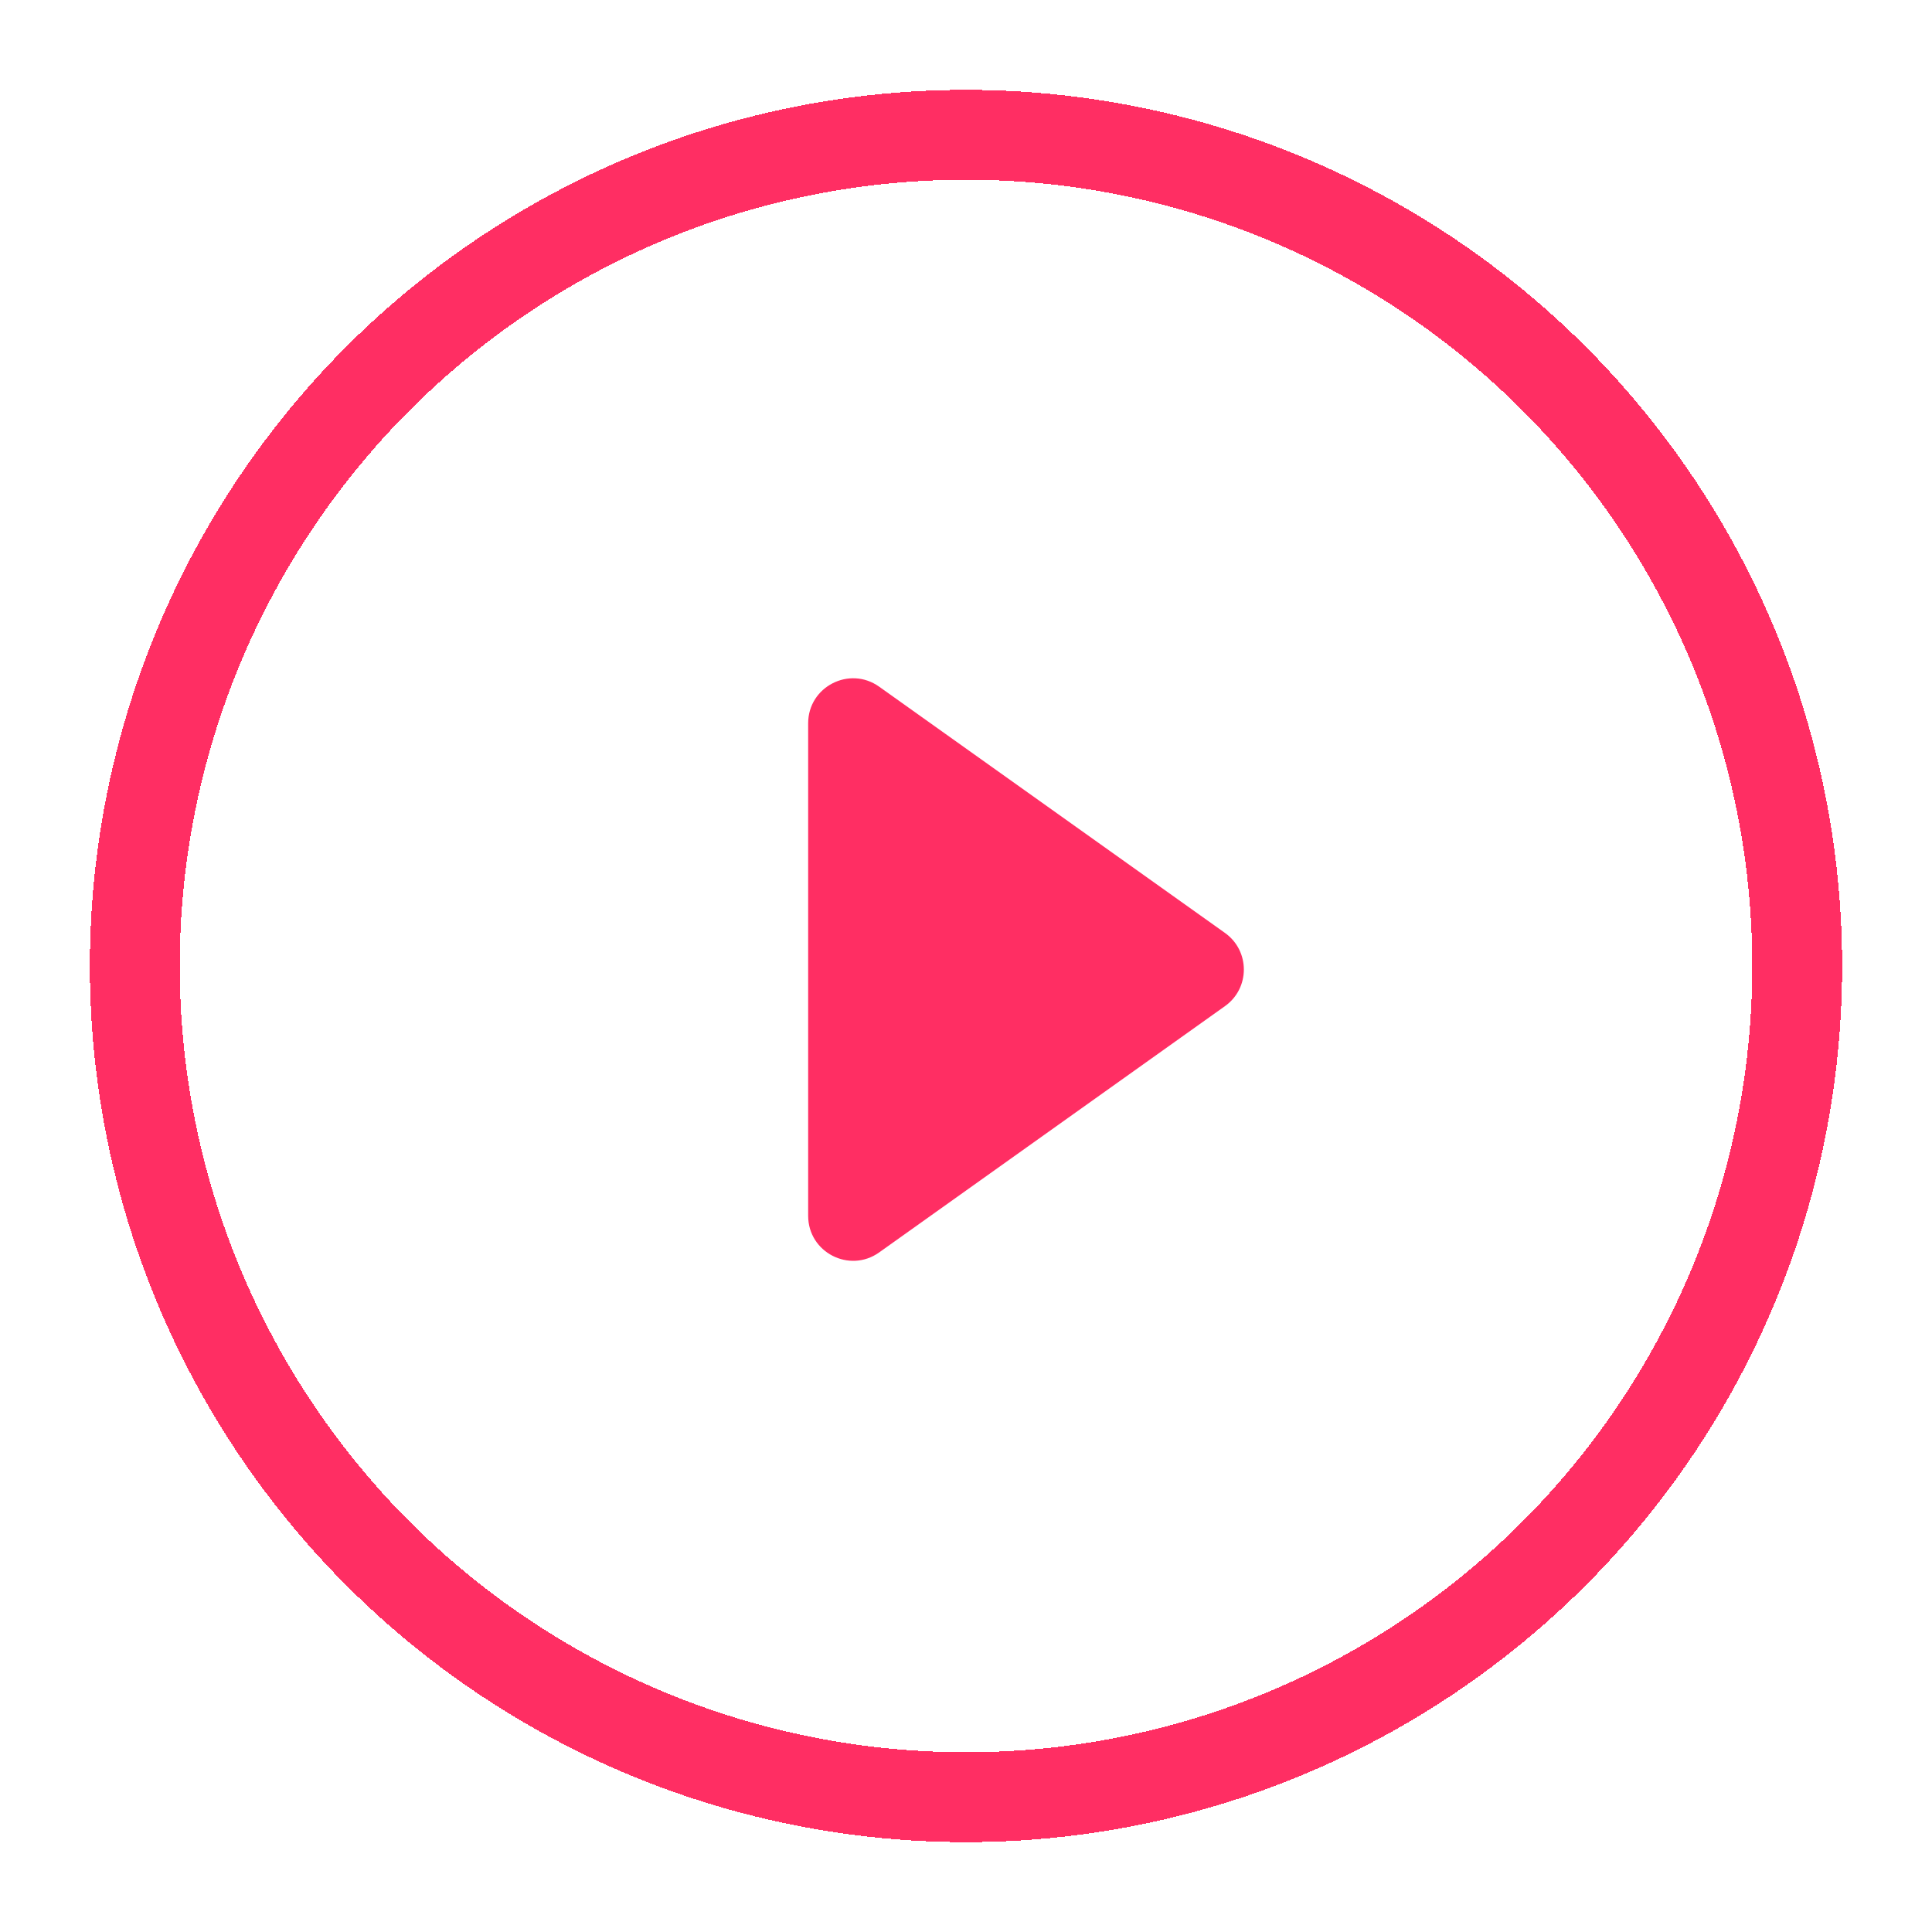 <svg width="43" height="43" viewBox="0 0 43 43" fill="none" xmlns="http://www.w3.org/2000/svg">
<path d="M27.264 20.764L19.567 15.283C18.905 14.812 17.987 15.285 17.987 16.098V27.06C17.987 27.873 18.905 28.346 19.567 27.875L27.264 22.393C27.824 21.995 27.824 21.163 27.264 20.764Z" fill="#FF2E63"/>
<g filter="url(#filter0_dd)">
<circle cx="21.5" cy="21.5" r="18.5" stroke="#FF2E63" stroke-width="2" shape-rendering="crispEdges"/>
</g>
<defs>
<filter id="filter0_dd" x="0" y="0" width="43" height="43" filterUnits="userSpaceOnUse" color-interpolation-filters="sRGB">
<feFlood flood-opacity="0" result="BackgroundImageFix"/>
<feColorMatrix in="SourceAlpha" type="matrix" values="0 0 0 0 0 0 0 0 0 0 0 0 0 0 0 0 0 0 127 0" result="hardAlpha"/>
<feOffset dx="2" dy="2"/>
<feComposite in2="hardAlpha" operator="out"/>
<feColorMatrix type="matrix" values="0 0 0 0 0.031 0 0 0 0 0.851 0 0 0 0 0.839 0 0 0 1 0"/>
<feBlend mode="normal" in2="BackgroundImageFix" result="effect1_dropShadow"/>
<feColorMatrix in="SourceAlpha" type="matrix" values="0 0 0 0 0 0 0 0 0 0 0 0 0 0 0 0 0 0 127 0" result="hardAlpha"/>
<feOffset dx="-2" dy="-2"/>
<feComposite in2="hardAlpha" operator="out"/>
<feColorMatrix type="matrix" values="0 0 0 0 0.031 0 0 0 0 0.851 0 0 0 0 0.839 0 0 0 1 0"/>
<feBlend mode="normal" in2="effect1_dropShadow" result="effect2_dropShadow"/>
<feBlend mode="normal" in="SourceGraphic" in2="effect2_dropShadow" result="shape"/>
</filter>
</defs>
</svg>
